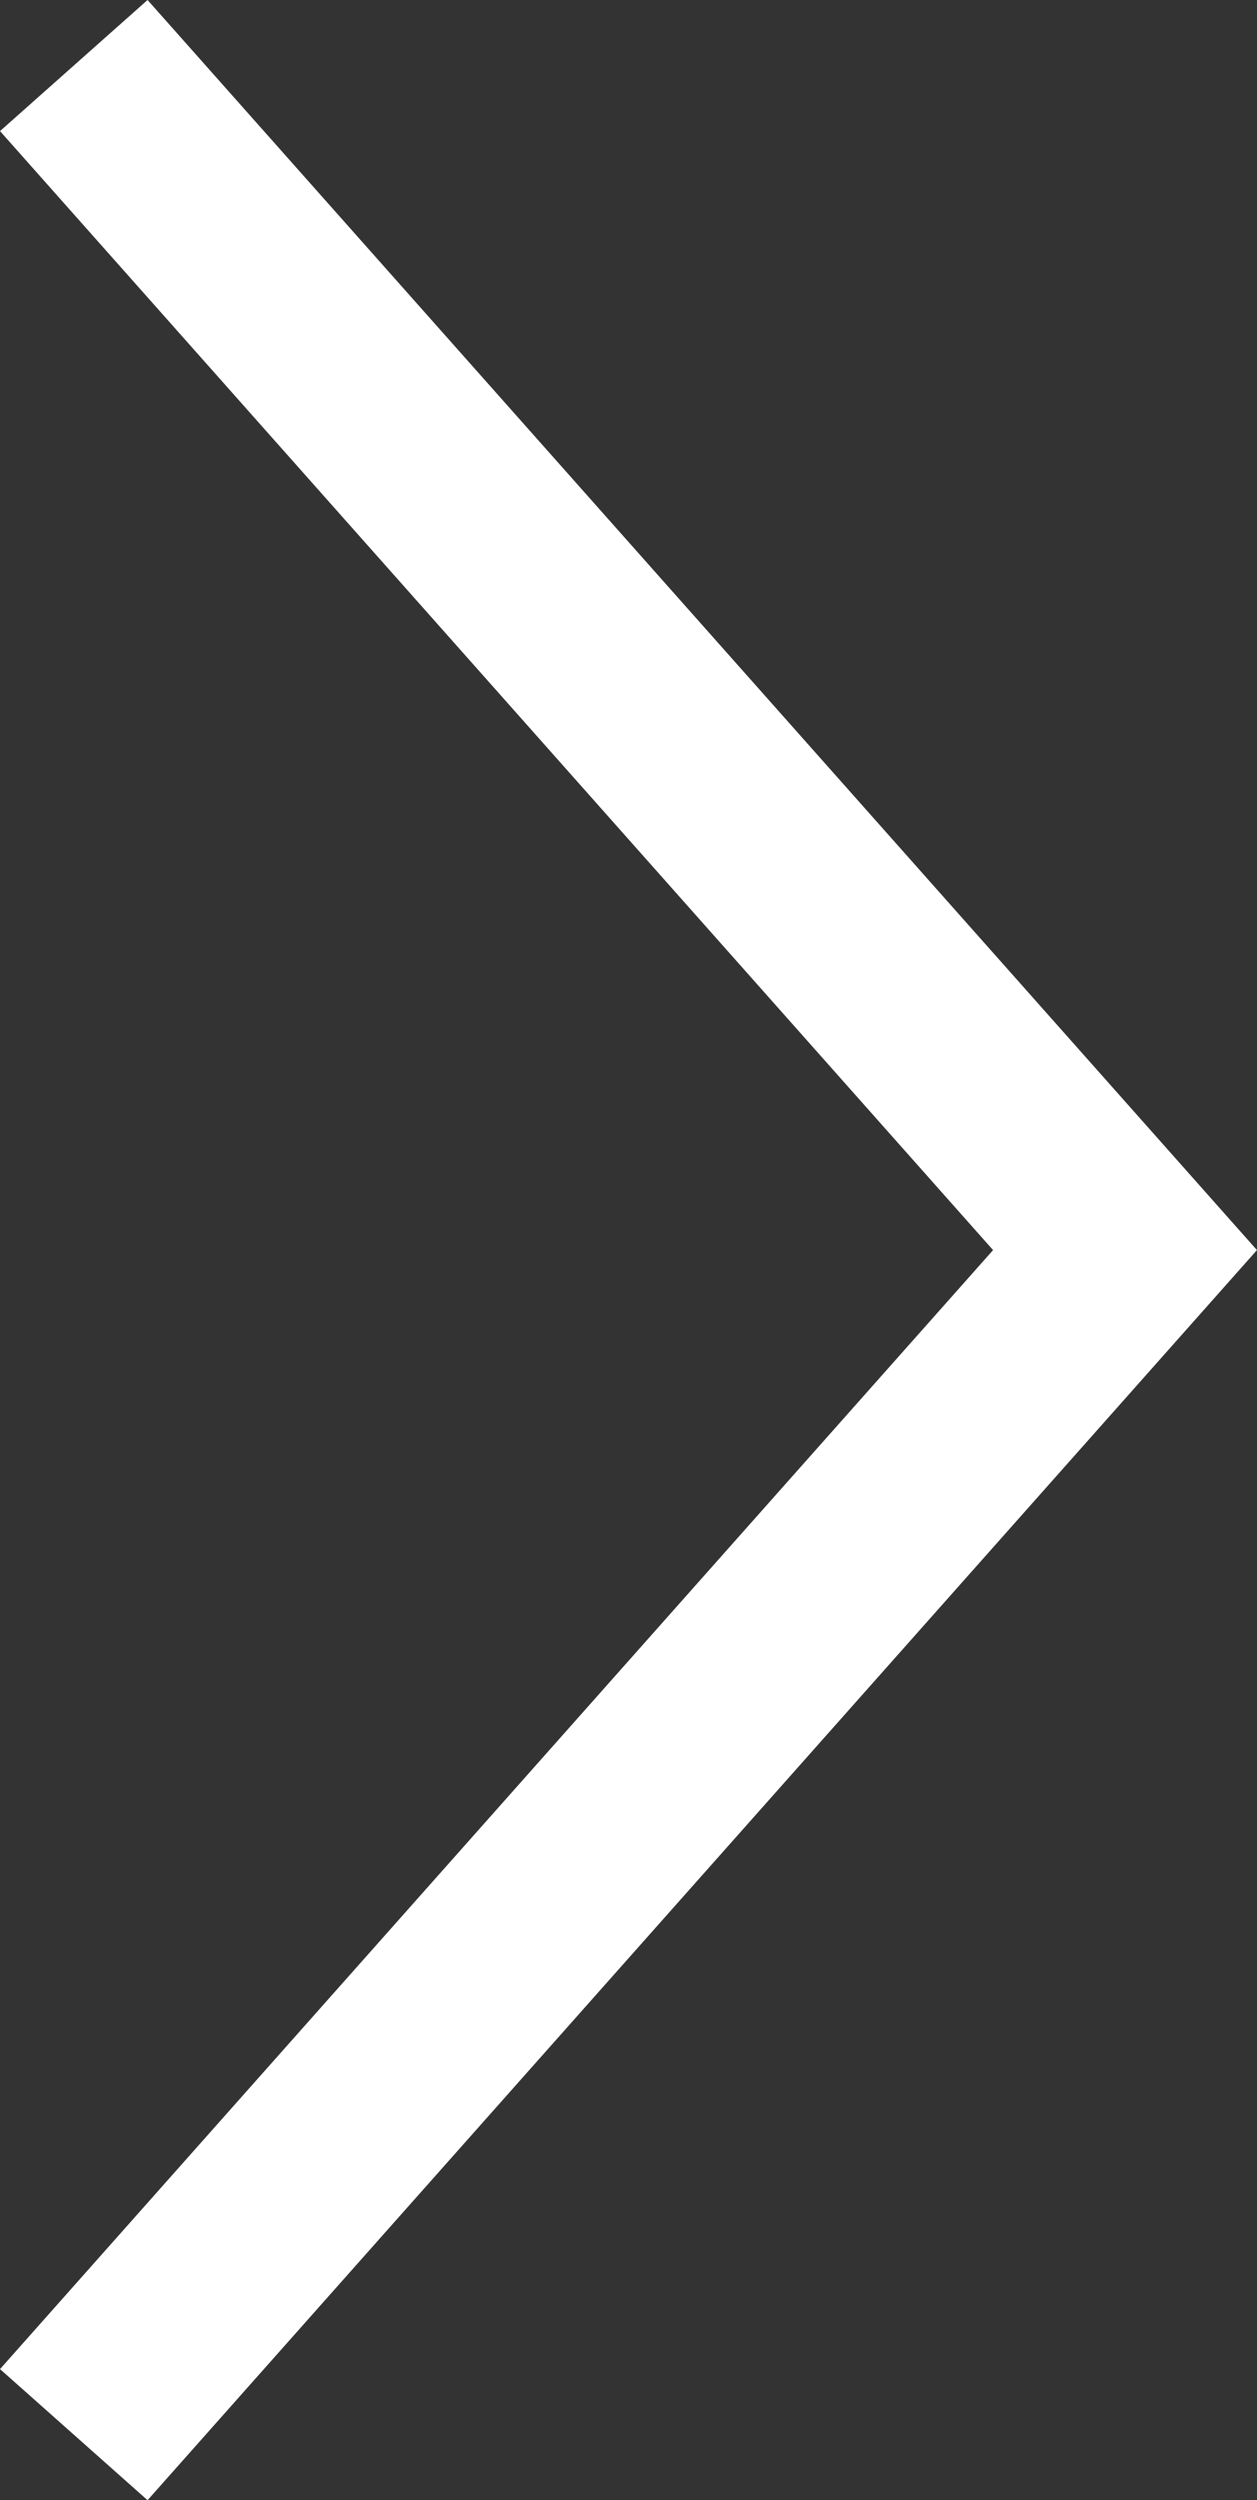 <svg xmlns="http://www.w3.org/2000/svg" width="6.371" height="12.664" viewBox="0 0 6.371 12.664">
  <rect x="0" y="0" width="6.371" height="12.664" fill="#333333" stroke="none"/>
  <path id="ic_chevron-r-w" d="M0,0,6,5.328,12,0" transform="translate(0.374 12.332) rotate(-90)" fill="none" stroke="#fff" stroke-miterlimit="10" stroke-width="1"/>
</svg>
